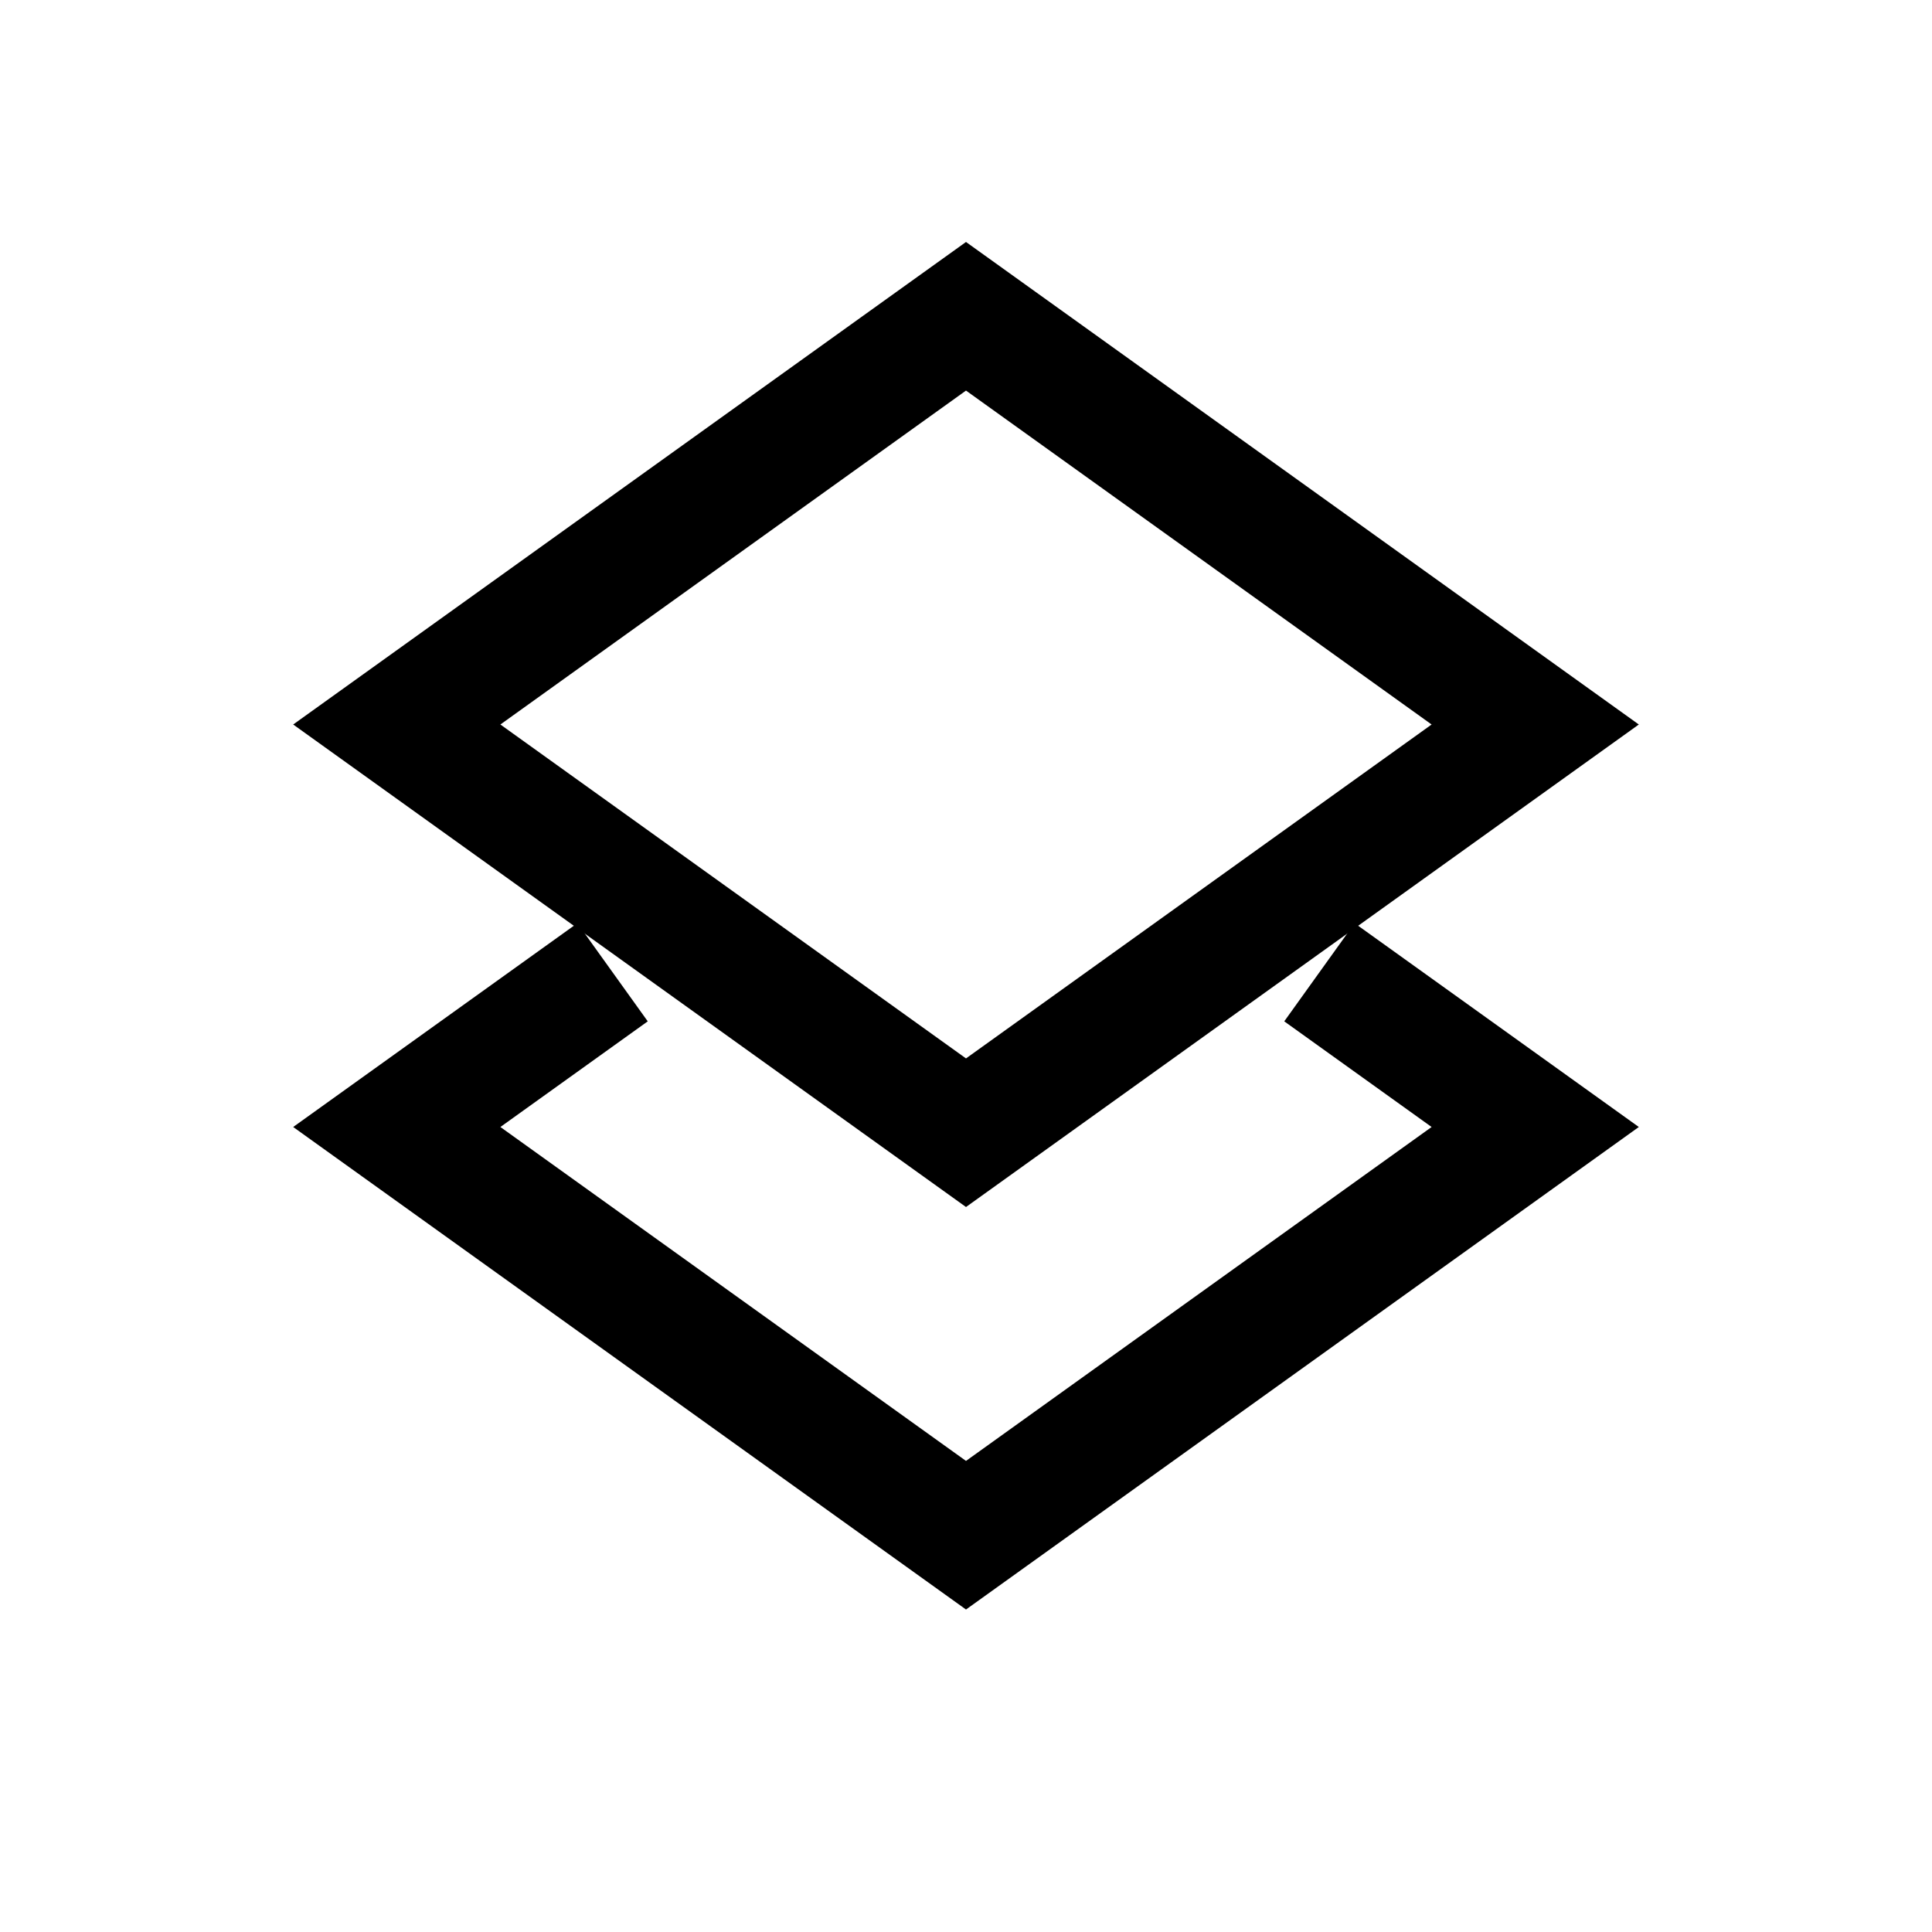 <svg width="24" height="24" viewBox="0 0 24 24" fill="none" xmlns="http://www.w3.org/2000/svg">
<path d="M4.929 9L12 3.929L19.071 9L12 14.071L4.929 9Z" stroke="currentColor" stroke-width="1.5"/>
<path d="M7 12.515L4.929 14L12 19.071L19.071 14L17 12.515" stroke="currentColor" stroke-width="1.5" stroke-linecap="square"/>
</svg>
